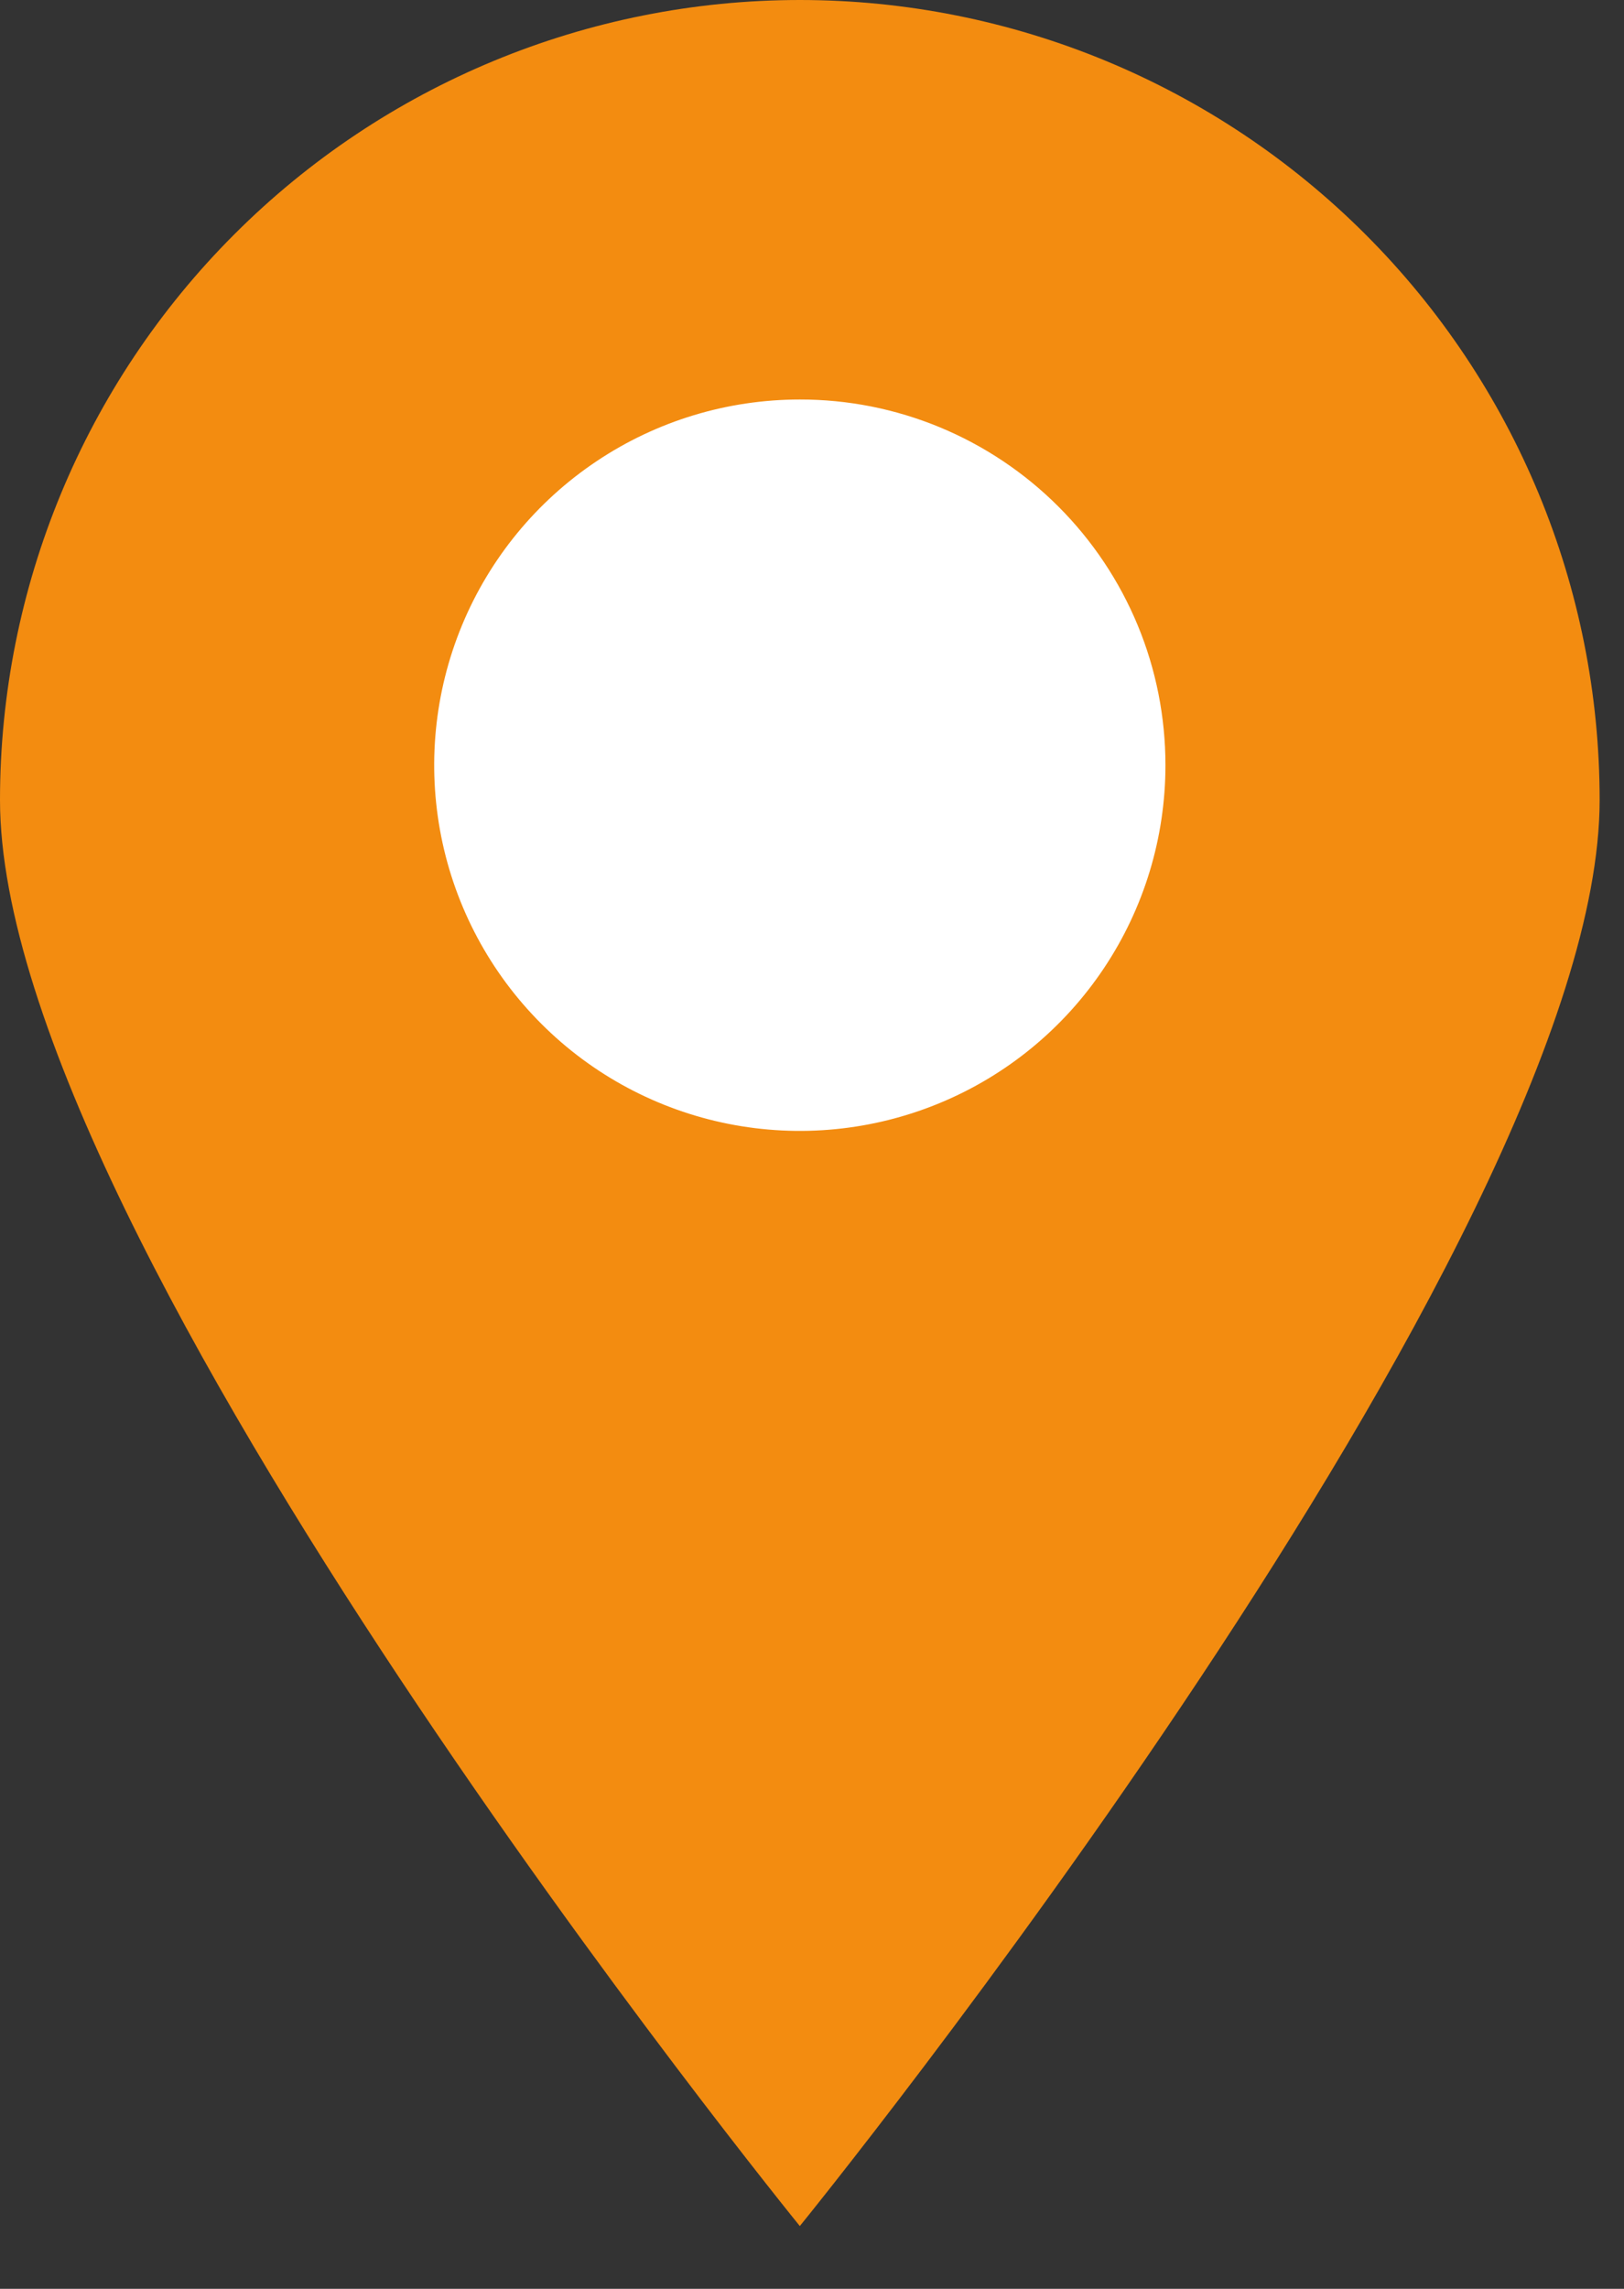 <svg width="22" height="31" viewBox="0 0 22 31" fill="none" xmlns="http://www.w3.org/2000/svg">
<rect x="0" y="0" width="22" height="31" fill="#333333" stroke="none"/>
<path d="M21.67 10.835C21.67 16.819 10.835 30.15 10.835 30.15C10.835 30.15 0 16.819 0 10.835C0 7.961 1.142 5.205 3.174 3.174C5.205 1.142 7.961 0 10.835 0C13.709 0 16.465 1.142 18.497 3.174C20.529 5.205 21.67 7.961 21.67 10.835Z" fill="#F38C10"/>
<path d="M15.788 10.364C15.788 11.344 15.498 12.301 14.953 13.116C14.409 13.93 13.636 14.565 12.73 14.94C11.825 15.315 10.829 15.413 9.869 15.222C8.908 15.031 8.025 14.559 7.333 13.866C6.64 13.174 6.168 12.291 5.977 11.33C5.786 10.369 5.884 9.374 6.259 8.468C6.634 7.563 7.269 6.79 8.083 6.246C8.898 5.701 9.855 5.411 10.835 5.411C11.486 5.41 12.13 5.538 12.731 5.787C13.332 6.036 13.878 6.401 14.338 6.861C14.798 7.321 15.163 7.867 15.412 8.468C15.661 9.069 15.788 9.713 15.788 10.364Z" fill="white"/>
</svg>

